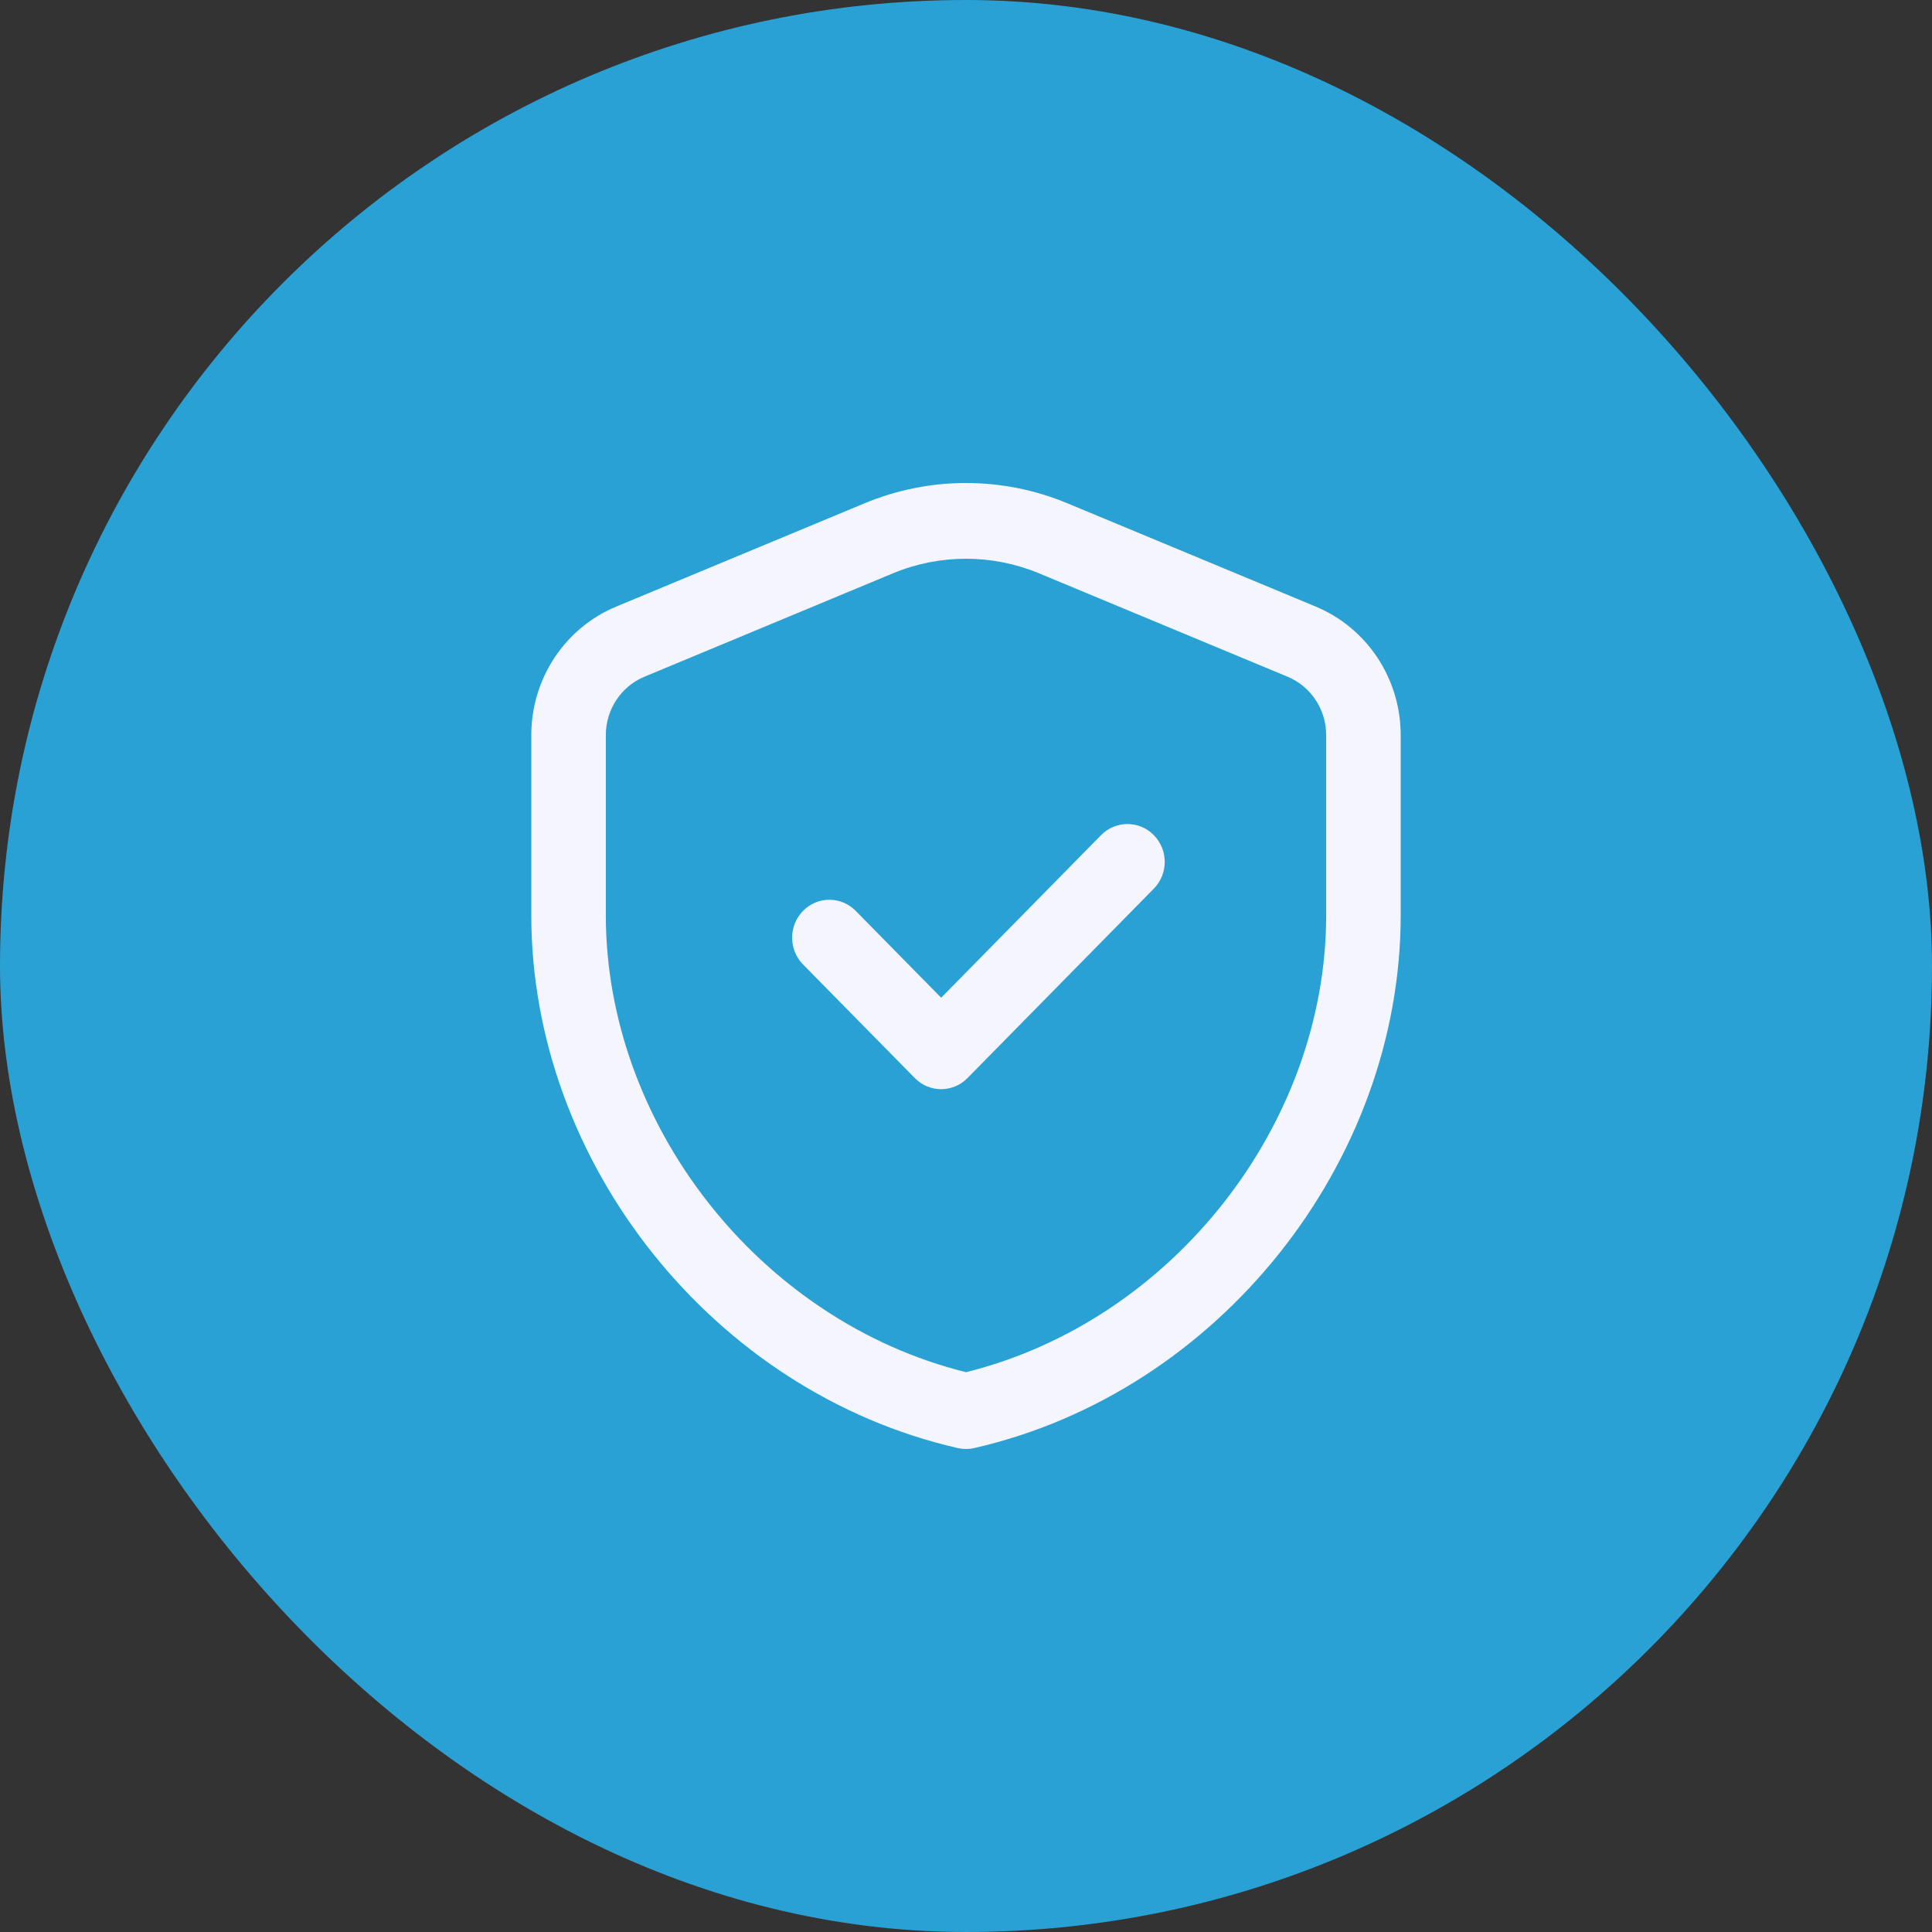 <svg width="40" height="40" viewBox="0 0 40 40" fill="none" xmlns="http://www.w3.org/2000/svg">
<rect x="0" y="0" width="40" height="40" fill="#333333" stroke="none"/>
<rect width="40" height="40" rx="20" fill="#29A1D4"/>
<path fill-rule="evenodd" clip-rule="evenodd" d="M21.515 11.871C20.544 11.467 19.456 11.467 18.485 11.871L13.342 14.011C12.859 14.211 12.543 14.69 12.543 15.22V18.95C12.543 23.266 15.711 27.344 20 28.41C24.289 27.344 27.457 23.266 27.457 18.95V15.22C27.457 14.69 27.142 14.212 26.658 14.011C26.658 14.011 26.658 14.011 26.658 14.011L21.515 11.871ZM22.099 10.42C20.754 9.86 19.246 9.86 17.901 10.42C17.901 10.42 17.901 10.42 17.901 10.42L12.758 12.559C12.758 12.559 12.758 12.559 12.758 12.559C11.694 13.001 11 14.053 11 15.22V18.95C11 24.074 14.77 28.825 19.831 29.981C19.942 30.006 20.058 30.006 20.169 29.981C25.23 28.825 29 24.074 29 18.95V15.22C29 14.053 28.305 13.002 27.242 12.559L22.099 10.42C22.099 10.42 22.099 10.42 22.099 10.42ZM23.888 17.29C24.19 17.597 24.19 18.093 23.888 18.399L20.031 22.32C19.73 22.627 19.241 22.627 18.94 22.32L16.626 19.968C16.325 19.662 16.325 19.165 16.626 18.859C16.927 18.552 17.416 18.552 17.717 18.859L19.486 20.657L22.797 17.29C23.099 16.984 23.587 16.984 23.888 17.29Z" fill="#F5F6FD"/>
</svg>

